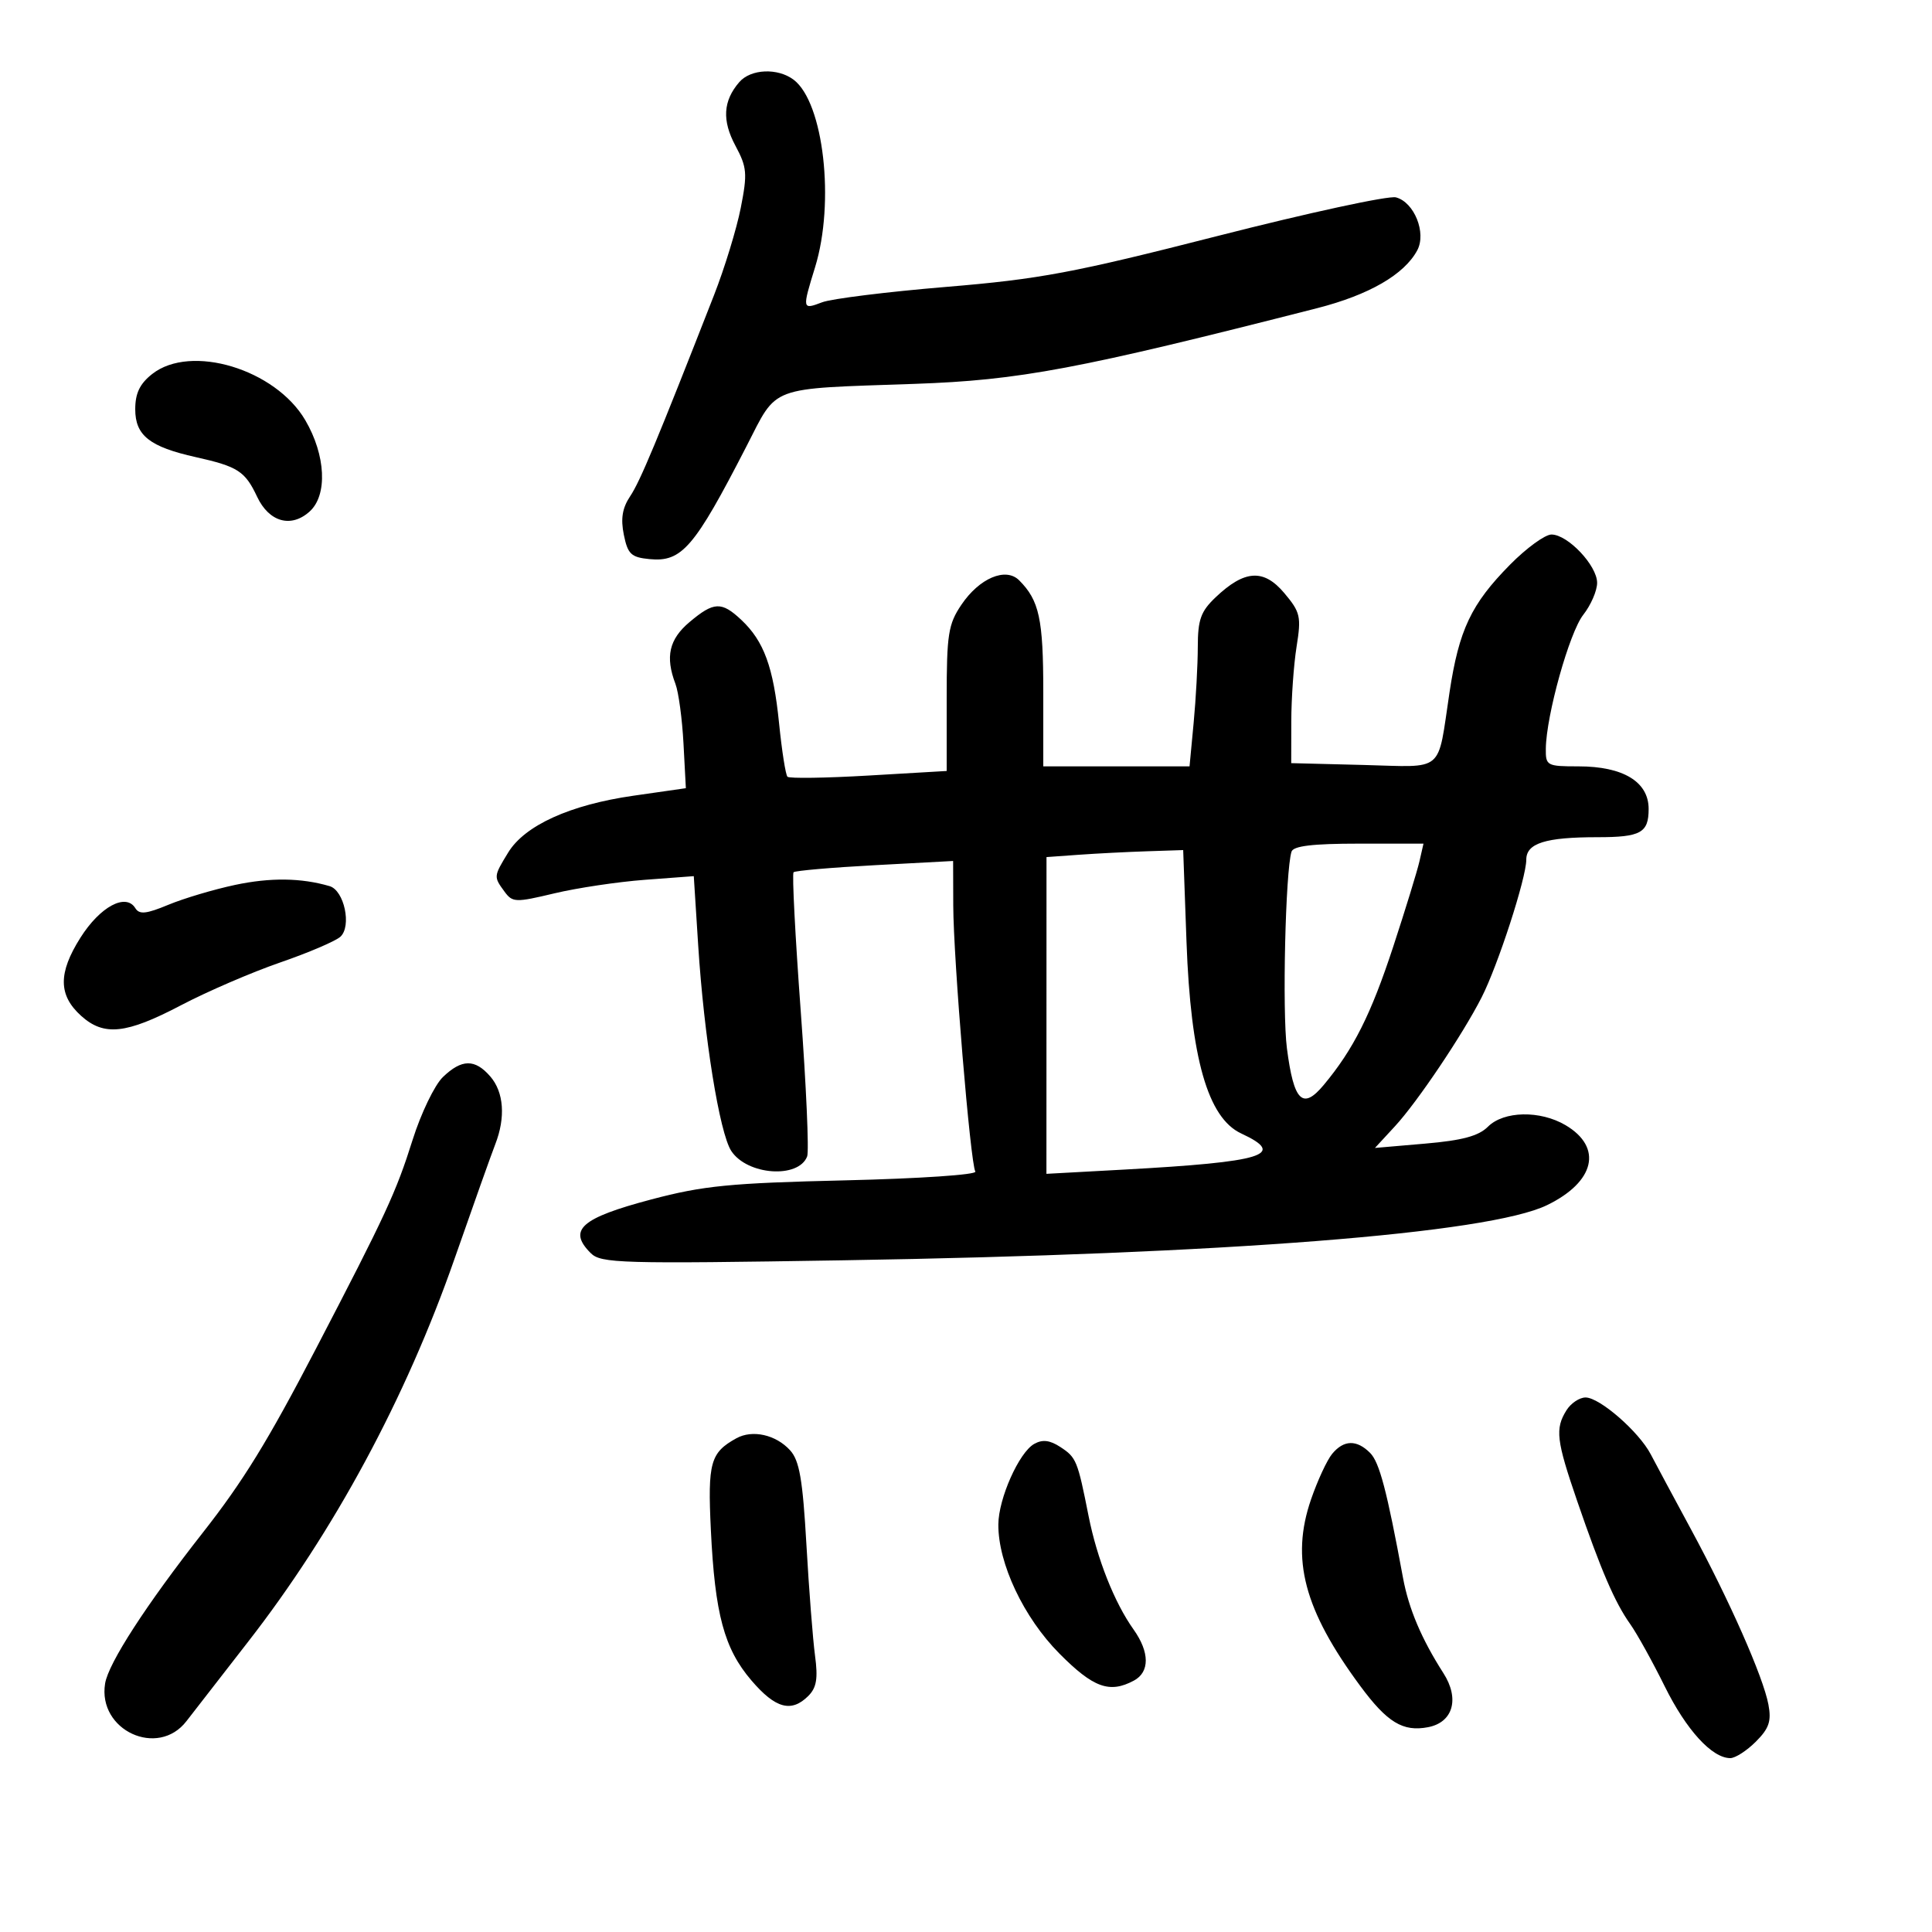 <svg xmlns="http://www.w3.org/2000/svg" width="300" height="300" viewBox="0 0 300 300" version="1.1">
	<path d="M 114.796 12.750 C 112.276 15.663, 112.092 18.702, 114.200 22.634 C 115.994 25.981, 116.076 26.938, 115.026 32.273 C 114.385 35.531, 112.513 41.640, 110.866 45.849 C 102.011 68.480, 99.403 74.734, 97.863 77.038 C 96.634 78.876, 96.359 80.530, 96.868 83.038 C 97.478 86.045, 98.002 86.542, 100.851 86.818 C 105.881 87.306, 107.805 85.069, 115.911 69.302 C 120.815 59.764, 119.090 60.405, 142 59.608 C 158.339 59.039, 167.345 57.347, 204.500 47.860 C 212.575 45.799, 218.055 42.634, 220.070 38.869 C 221.521 36.158, 219.600 31.390, 216.759 30.647 C 215.616 30.348, 203.165 33.044, 189.090 36.638 C 166.653 42.368, 161.455 43.343, 146.908 44.551 C 137.782 45.309, 129.120 46.384, 127.658 46.940 C 124.558 48.119, 124.544 48.050, 126.563 41.500 C 129.668 31.425, 127.900 15.923, 123.243 12.387 C 120.773 10.512, 116.576 10.692, 114.796 12.750 M 23.635 58.073 C 21.710 59.586, 21 61.063, 21 63.550 C 21 67.621, 23.230 69.383, 30.411 70.985 C 36.934 72.440, 38.057 73.166, 39.926 77.135 C 41.777 81.066, 45.206 82.029, 48.082 79.425 C 50.889 76.886, 50.593 70.687, 47.405 65.248 C 42.757 57.317, 29.632 53.355, 23.635 58.073 M 234.470 87.689 C 228.436 93.810, 226.551 97.787, 225.082 107.500 C 223.158 120.219, 224.481 119.105, 211.672 118.782 L 200.500 118.500 200.511 112 C 200.517 108.425, 200.886 103.210, 201.332 100.412 C 202.078 95.736, 201.923 95.062, 199.423 92.091 C 196.227 88.293, 193.249 88.479, 188.750 92.758 C 186.459 94.937, 185.999 96.220, 185.993 100.437 C 185.989 103.222, 185.699 108.537, 185.348 112.250 L 184.711 119 173.355 119 L 162 119 162 107.434 C 162 96.105, 161.379 93.237, 158.252 90.109 C 156.175 88.032, 152.071 89.771, 149.281 93.911 C 147.243 96.935, 147 98.491, 147 108.506 L 147 119.717 134.899 120.424 C 128.244 120.814, 122.565 120.898, 122.278 120.612 C 121.992 120.325, 121.404 116.583, 120.972 112.296 C 120.091 103.564, 118.626 99.557, 115.104 96.250 C 112.036 93.369, 110.843 93.420, 107.077 96.589 C 103.899 99.263, 103.279 101.974, 104.882 106.189 C 105.367 107.464, 105.929 111.631, 106.132 115.449 L 106.500 122.390 98.344 123.560 C 88.514 124.971, 81.481 128.164, 78.906 132.387 C 76.642 136.099, 76.640 136.125, 78.329 138.435 C 79.582 140.148, 80.027 140.165, 86.079 138.720 C 89.611 137.878, 95.927 136.932, 100.115 136.618 L 107.730 136.048 108.414 146.774 C 109.319 160.979, 111.724 175.930, 113.552 178.720 C 116.023 182.491, 123.994 183.064, 125.336 179.567 C 125.642 178.770, 125.192 168.615, 124.337 157.001 C 123.481 145.388, 122.980 135.687, 123.223 135.443 C 123.467 135.200, 129.141 134.707, 135.833 134.347 L 148 133.693 148.021 140.596 C 148.045 148.890, 150.684 180.680, 151.451 181.920 C 151.752 182.407, 142.758 183.014, 131.247 183.284 C 113.355 183.703, 109.213 184.111, 101.145 186.245 C 90.208 189.139, 88.125 190.982, 91.724 194.581 C 93.317 196.174, 96.300 196.259, 130.974 195.698 C 190.270 194.737, 231.128 191.537, 240.208 187.141 C 247.674 183.527, 248.922 178.157, 243.097 174.716 C 239.157 172.389, 233.499 172.501, 231.046 174.954 C 229.599 176.401, 227.070 177.083, 221.296 177.580 L 213.500 178.252 216.617 174.876 C 220.082 171.122, 227.100 160.685, 230.060 154.883 C 232.597 149.910, 237 136.342, 237 133.497 C 237 130.939, 239.964 130, 248.043 130 C 254.780 130, 256 129.327, 256 125.609 C 256 121.396, 252.047 119, 245.096 119 C 240.195 119, 240.001 118.895, 240.034 116.250 C 240.099 111.064, 243.697 98.201, 245.848 95.466 C 247.032 93.961, 248 91.727, 248 90.502 C 248 87.818, 243.446 83, 240.910 83 C 239.911 83, 237.013 85.110, 234.470 87.689 M 200.544 132.250 C 199.604 135.239, 199.093 157.055, 199.830 162.769 C 200.894 171.027, 202.271 172.403, 205.544 168.479 C 210.166 162.938, 212.880 157.537, 216.338 147 C 218.233 141.225, 220.066 135.262, 220.411 133.750 L 221.038 131 210.988 131 C 203.824 131, 200.824 131.359, 200.544 132.250 M 167.500 132.729 L 162.500 133.087 162.495 157.680 L 162.489 182.272 174.495 181.616 C 196.285 180.423, 199.871 179.319, 192.728 176 C 187.549 173.594, 184.892 164.279, 184.240 146.250 L 183.724 132 178.112 132.185 C 175.025 132.287, 170.250 132.531, 167.500 132.729 M 36.500 137.410 C 33.200 138.111, 28.543 139.498, 26.151 140.491 C 22.693 141.927, 21.639 142.034, 21.008 141.013 C 19.534 138.628, 15.536 140.784, 12.486 145.609 C 9.013 151.102, 9.049 154.546, 12.610 157.750 C 16.146 160.931, 19.589 160.565, 28.083 156.108 C 32.162 153.967, 39.100 150.974, 43.500 149.455 C 47.900 147.937, 52.109 146.138, 52.854 145.458 C 54.636 143.830, 53.451 138.263, 51.181 137.599 C 46.768 136.307, 41.981 136.245, 36.500 137.410 M 68.768 167.250 C 67.484 168.488, 65.369 172.875, 64.069 177 C 61.491 185.175, 59.938 188.528, 49.023 209.500 C 41.591 223.779, 37.757 230.010, 31.485 238 C 22.708 249.181, 16.833 258.252, 16.320 261.415 C 15.139 268.691, 24.526 273.024, 28.960 267.250 C 30.121 265.738, 34.402 260.225, 38.473 255 C 51.829 237.859, 63.017 217.117, 70.567 195.500 C 73.448 187.250, 76.299 179.233, 76.903 177.685 C 78.527 173.518, 78.239 169.582, 76.133 167.153 C 73.747 164.402, 71.695 164.429, 68.768 167.250 M 243.241 218.986 C 241.451 221.852, 241.662 223.640, 244.898 233.062 C 248.596 243.828, 250.748 248.823, 253.137 252.186 C 254.187 253.664, 256.594 258.006, 258.486 261.835 C 261.843 268.626, 265.836 273, 268.680 273 C 269.456 273, 271.241 271.850, 272.646 270.445 C 274.703 268.388, 275.084 267.263, 274.600 264.683 C 273.794 260.386, 268.551 248.516, 262.592 237.500 C 259.915 232.550, 257.094 227.294, 256.324 225.820 C 254.490 222.311, 248.397 217, 246.206 217 C 245.257 217, 243.923 217.894, 243.241 218.986 M 114.345 223.334 C 110.306 225.568, 109.879 227.097, 110.381 237.537 C 111.012 250.663, 112.448 255.995, 116.682 260.941 C 120.416 265.304, 122.883 265.974, 125.517 263.341 C 126.796 262.061, 127.034 260.630, 126.558 257.091 C 126.218 254.566, 125.616 246.808, 125.220 239.851 C 124.644 229.735, 124.137 226.801, 122.690 225.206 C 120.487 222.777, 116.835 221.958, 114.345 223.334 M 160.597 224.206 C 158.236 225.527, 155.050 232.676, 155.022 236.712 C 154.981 242.762, 158.952 251.167, 164.489 256.750 C 169.766 262.071, 172.285 262.988, 176.066 260.965 C 178.549 259.636, 178.529 256.552, 176.014 253.019 C 173.051 248.859, 170.353 242.051, 169.035 235.410 C 167.320 226.767, 167.137 226.320, 164.653 224.692 C 163.023 223.624, 161.881 223.487, 160.597 224.206 M 206.860 225.750 C 206.062 226.713, 204.584 229.899, 203.575 232.831 C 200.398 242.064, 202.485 249.973, 211.212 261.787 C 215.404 267.461, 217.840 268.944, 221.741 268.199 C 225.631 267.455, 226.680 263.786, 224.138 259.816 C 220.727 254.487, 218.747 249.818, 217.857 245 C 215.353 231.444, 214.196 227.053, 212.748 225.605 C 210.664 223.521, 208.666 223.571, 206.860 225.750" stroke="none" fill="black" fill-rule="evenodd"/>
</svg>